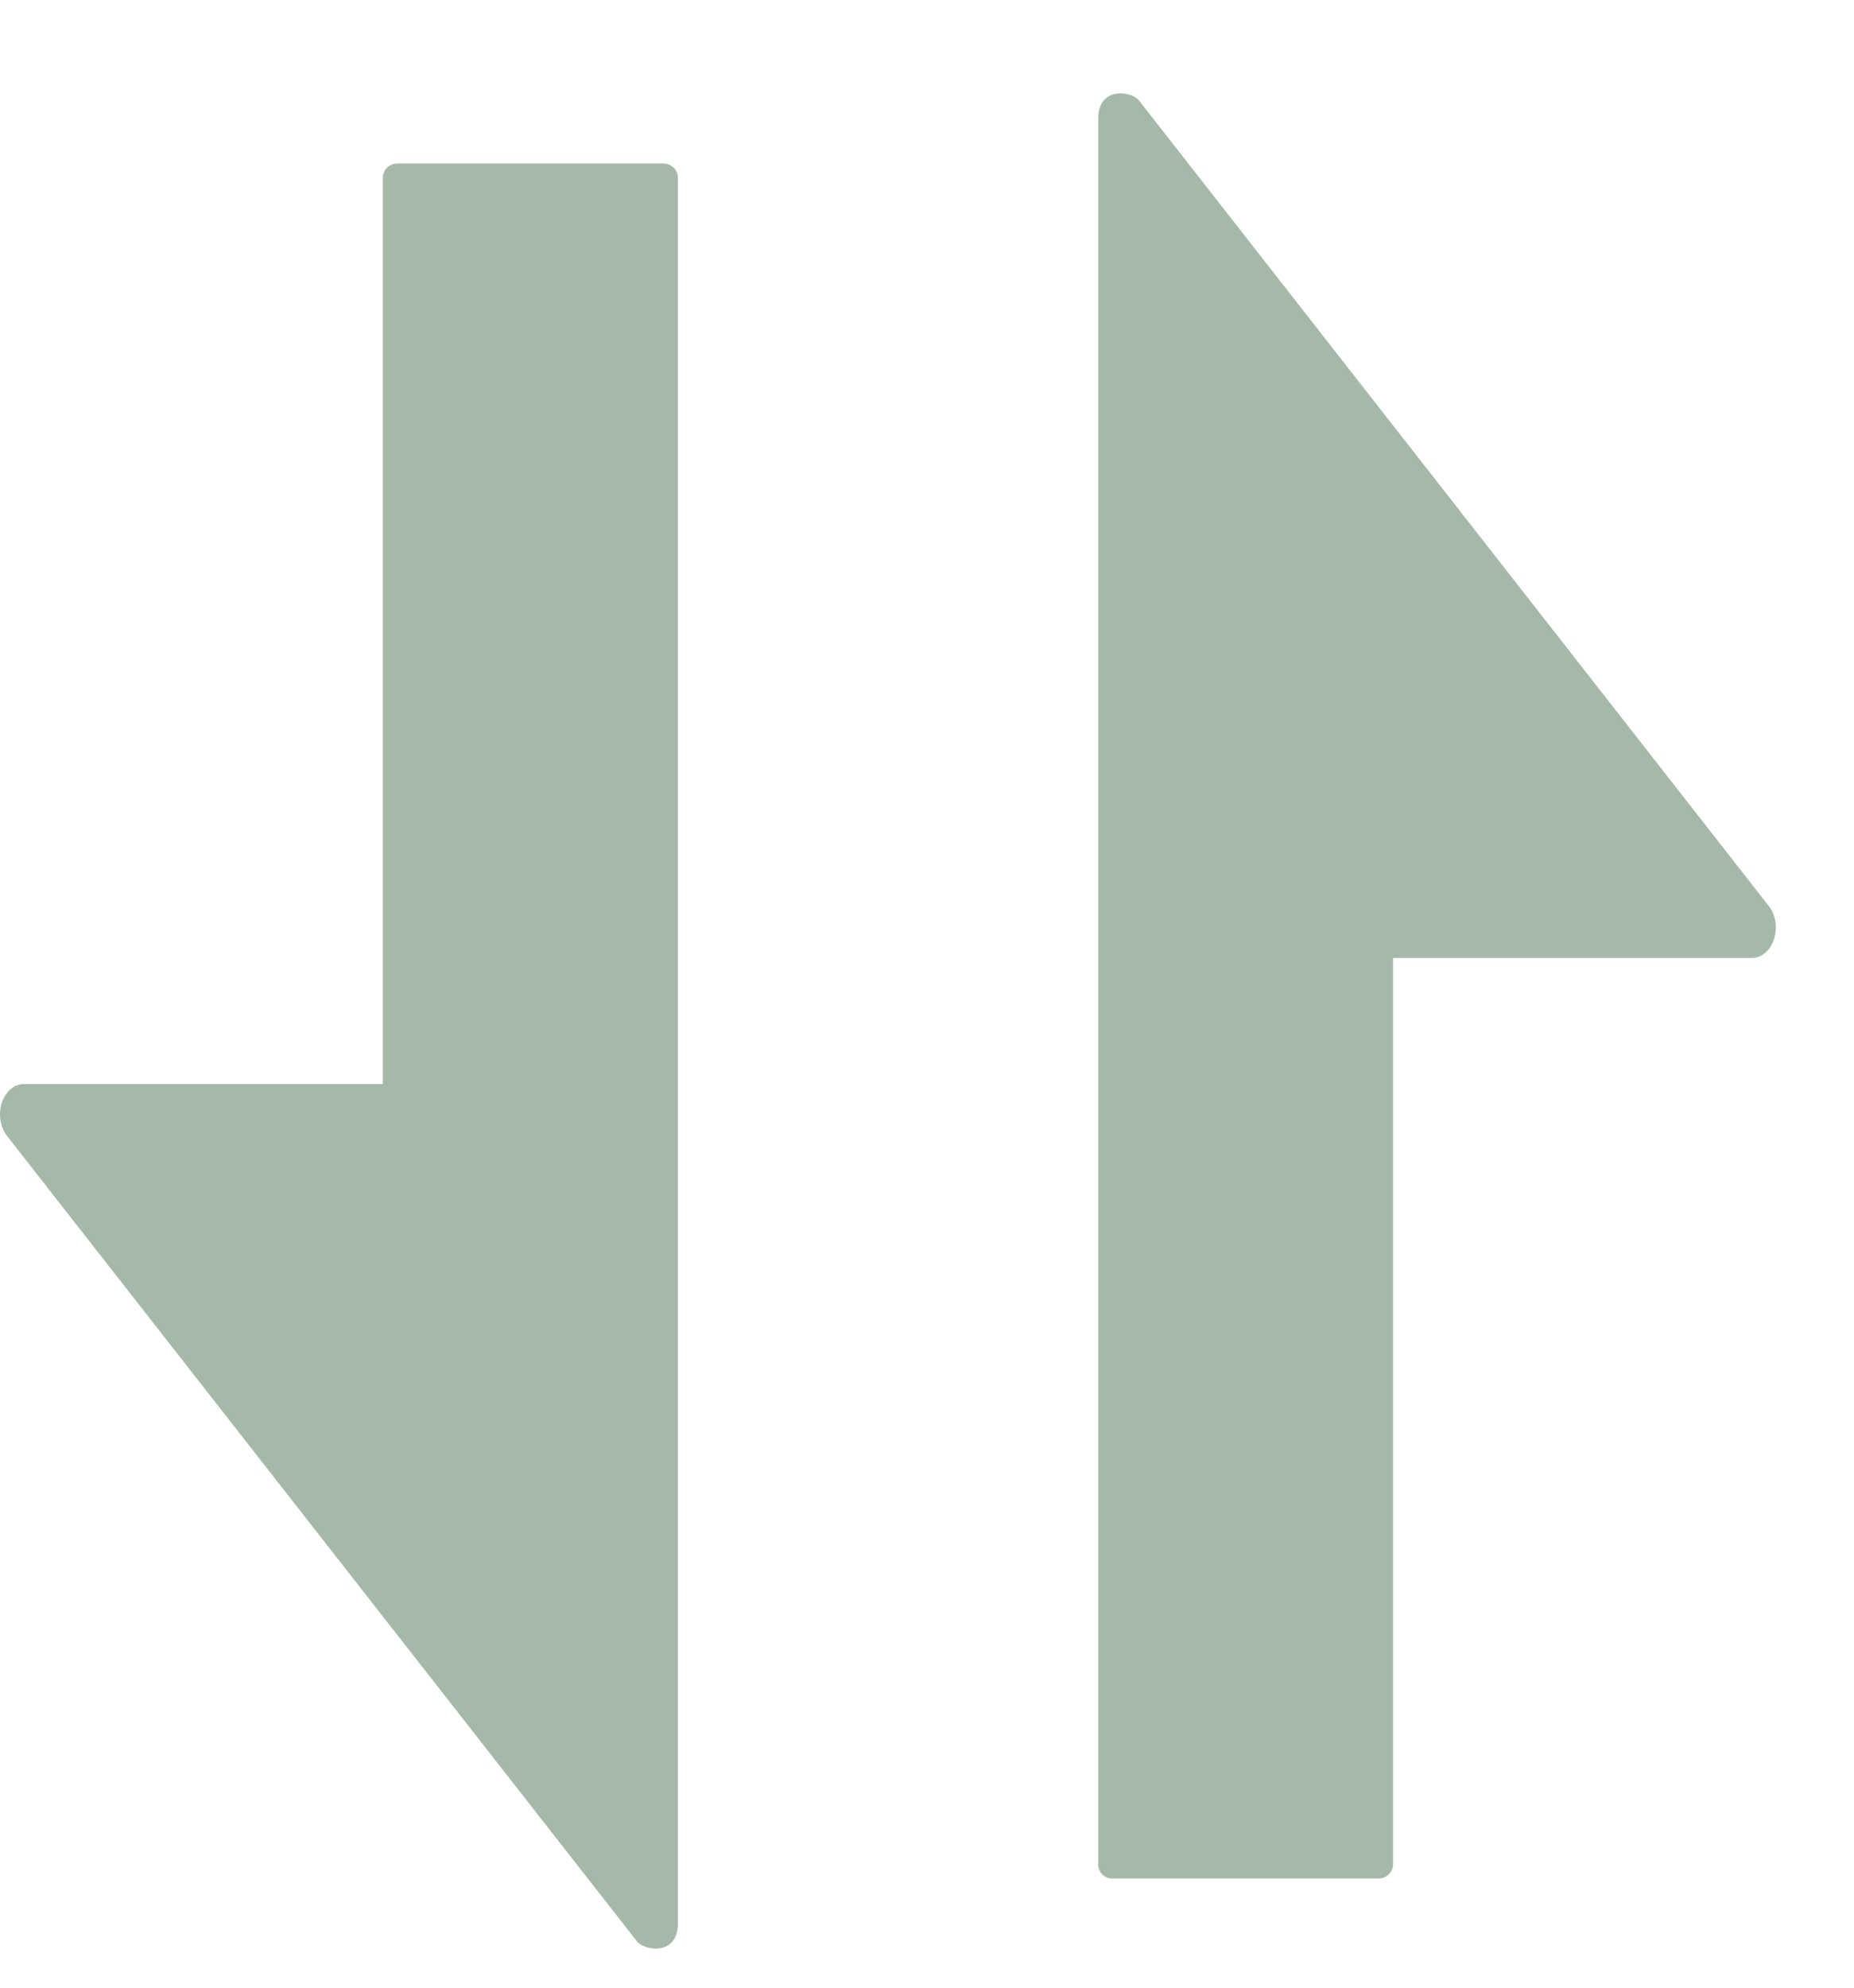 <?xml version="1.0" encoding="UTF-8"?>
<svg width="14px" height="15px" viewBox="0 0 14 15" version="1.1" xmlns="http://www.w3.org/2000/svg" xmlns:xlink="http://www.w3.org/1999/xlink">
    <!-- Generator: Sketch 61.2 (89653) - https://sketch.com -->
    <title>形状</title>
    <desc>Created with Sketch.</desc>
    <g id="Page-1" stroke="none" stroke-width="1" fill="none" fill-rule="evenodd">
        <g id="2" transform="translate(-1114, -480)" fill="#A4B9A7" fill-rule="nonzero">
            <g id="移动" transform="translate(1114, 477)">
                <path d="M5.838,4.053 C5.904,4.001 6.002,3.986 6.087,4.014 C6.173,4.042 6.229,4.107 6.229,4.179 L6.229,6.891 L13.068,6.891 C13.128,6.891 13.176,6.94 13.176,7 L13.176,9.01 C13.178,9.07 13.129,9.117 13.069,9.117 L-0.103,9.117 C-0.355,9.117 -0.309,8.863 -0.244,8.811 L5.838,4.053 Z M7.572,17.357 C7.506,17.409 7.408,17.424 7.321,17.396 C7.237,17.368 7.181,17.303 7.181,17.231 L7.181,14.519 L0.342,14.519 C0.282,14.519 0.234,14.47 0.234,14.41 L0.234,12.4 C0.234,12.34 0.282,12.291 0.342,12.291 L13.514,12.291 C13.765,12.291 13.719,12.547 13.652,12.599 L7.572,17.357 Z" id="形状" transform="translate(6.705, 10.705) rotate(90) translate(-6.705, -10.705) "></path>
            </g>
        </g>
    </g>
</svg>